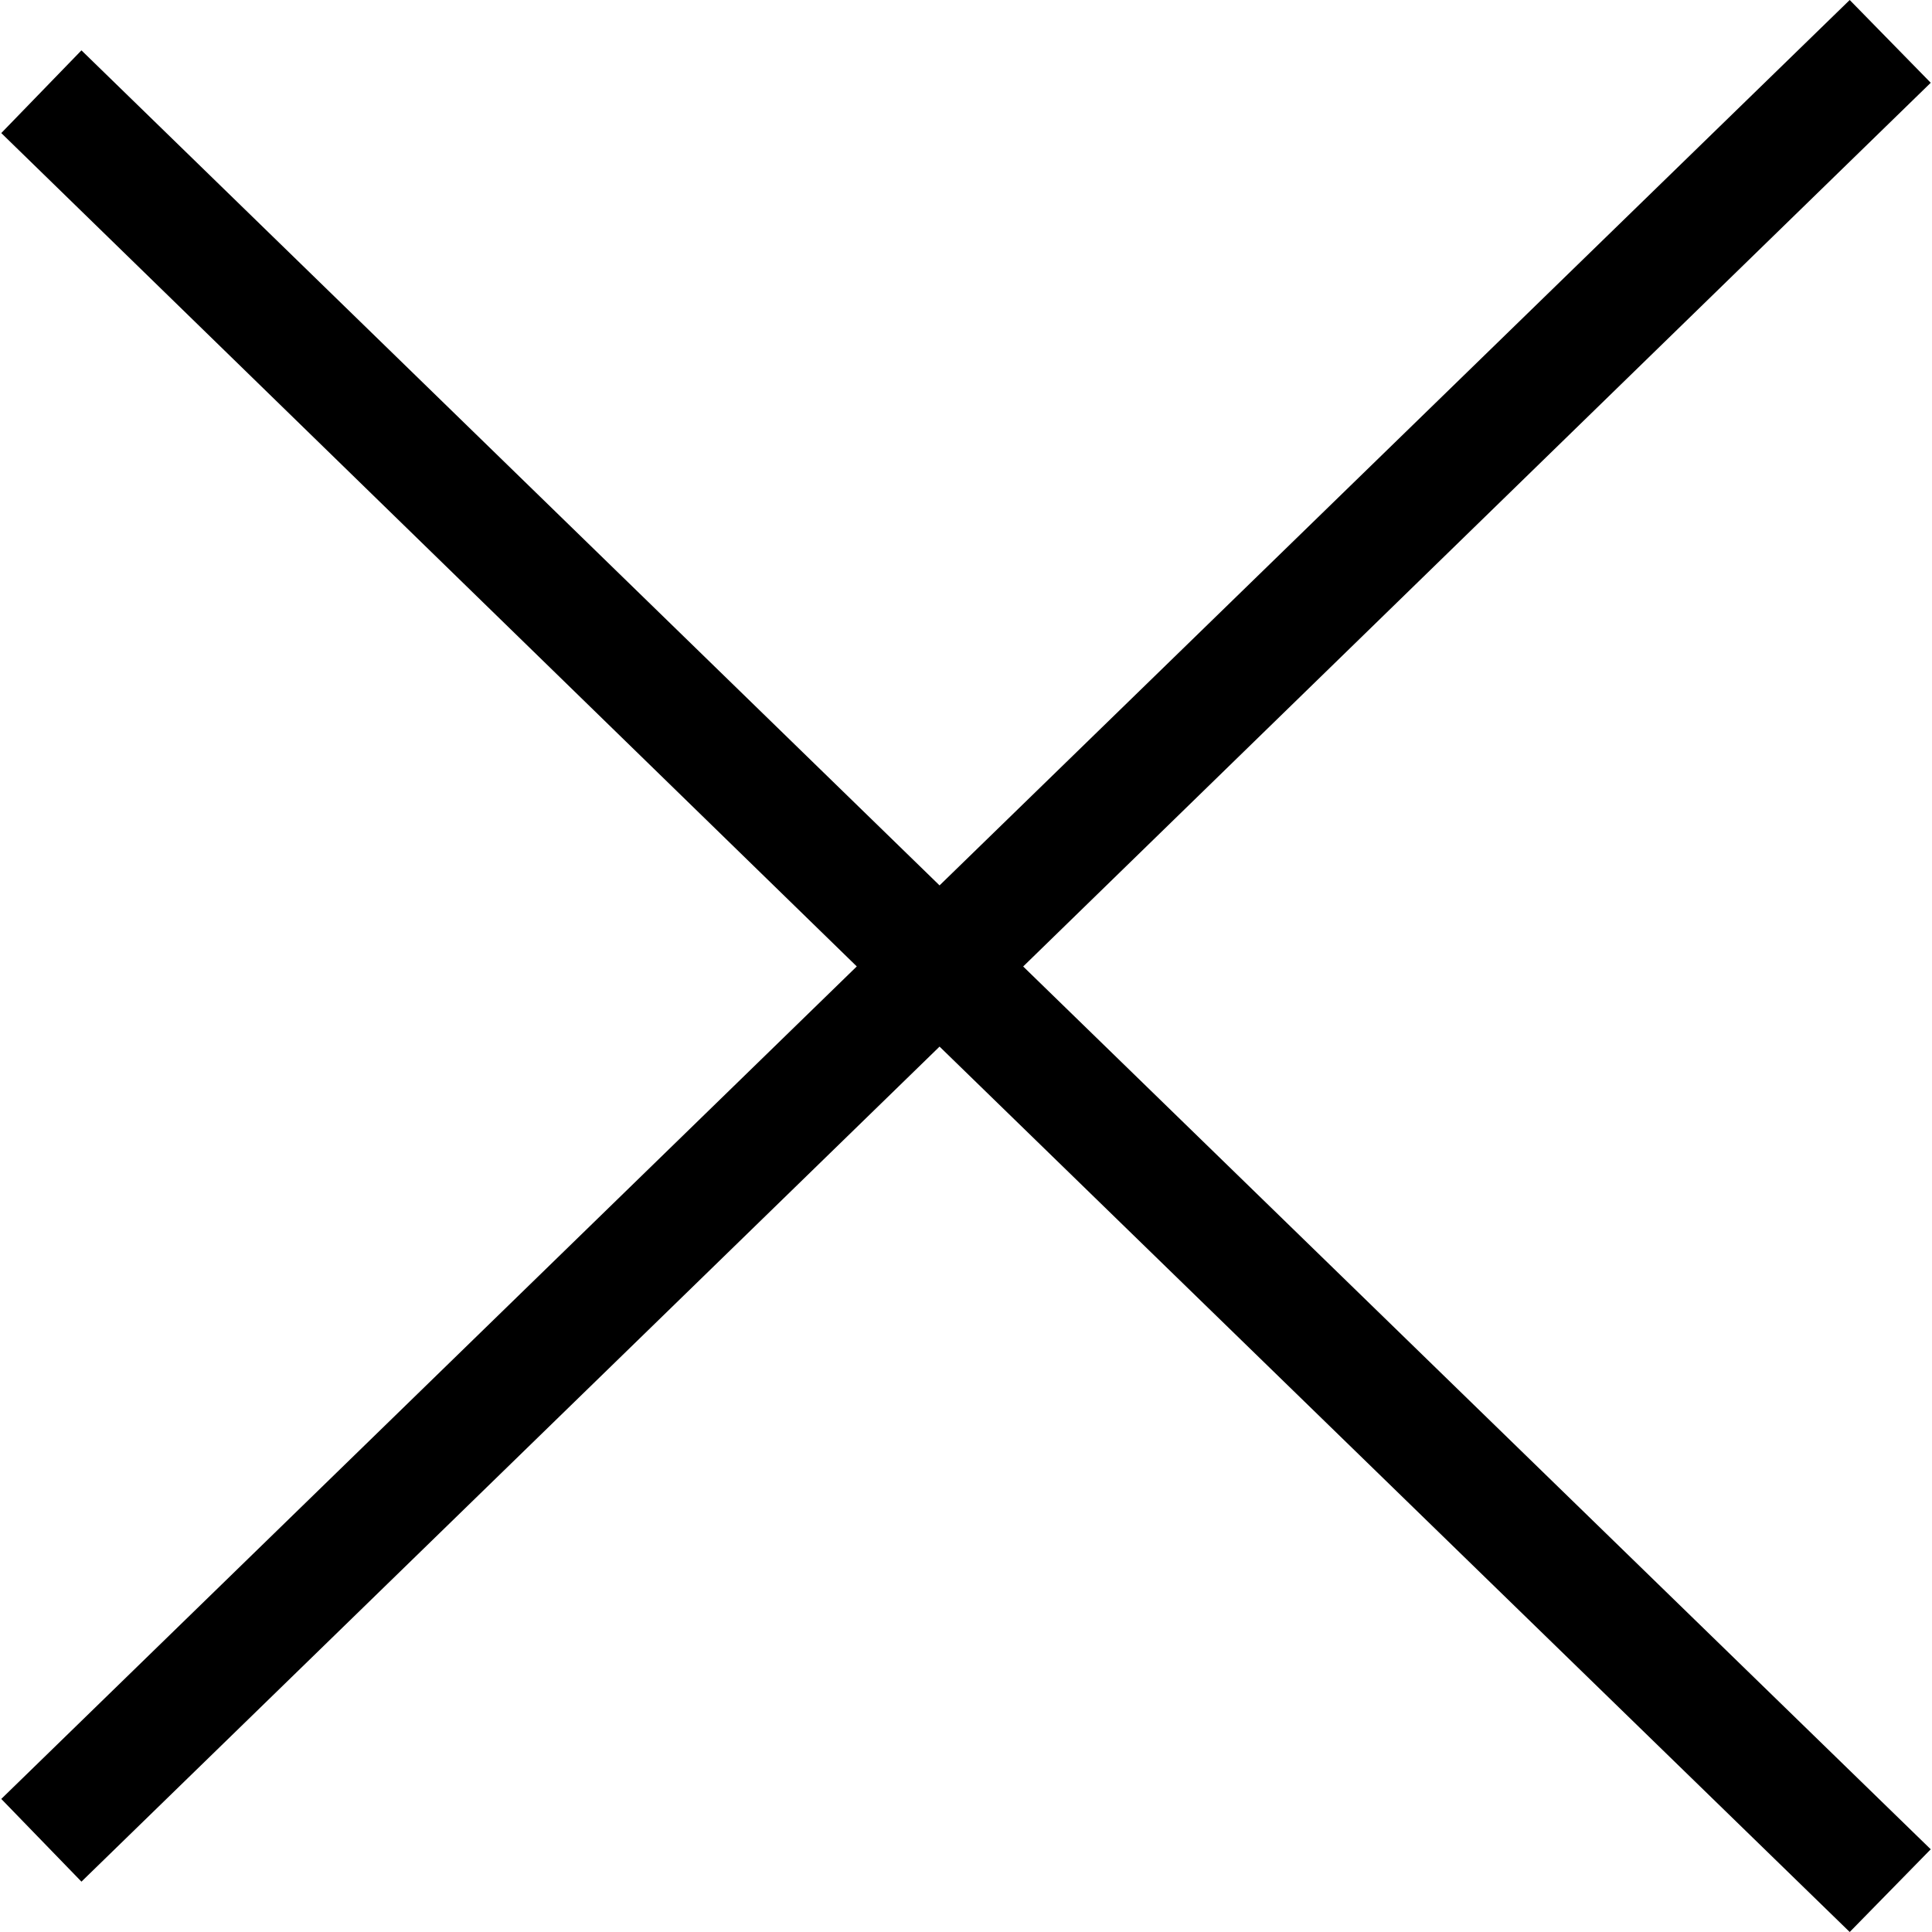 <svg height="32" viewBox="0 0 32 32" width="32" xmlns="http://www.w3.org/2000/svg"><path d="m30.637 0-15.075 14.665-14.213-13.831-1.328 1.37 14.17 13.803-14.17 13.789 1.328 1.37 14.213-13.831 15.075 14.665 1.342-1.37-15.032-14.622 15.032-14.637z"/></svg>